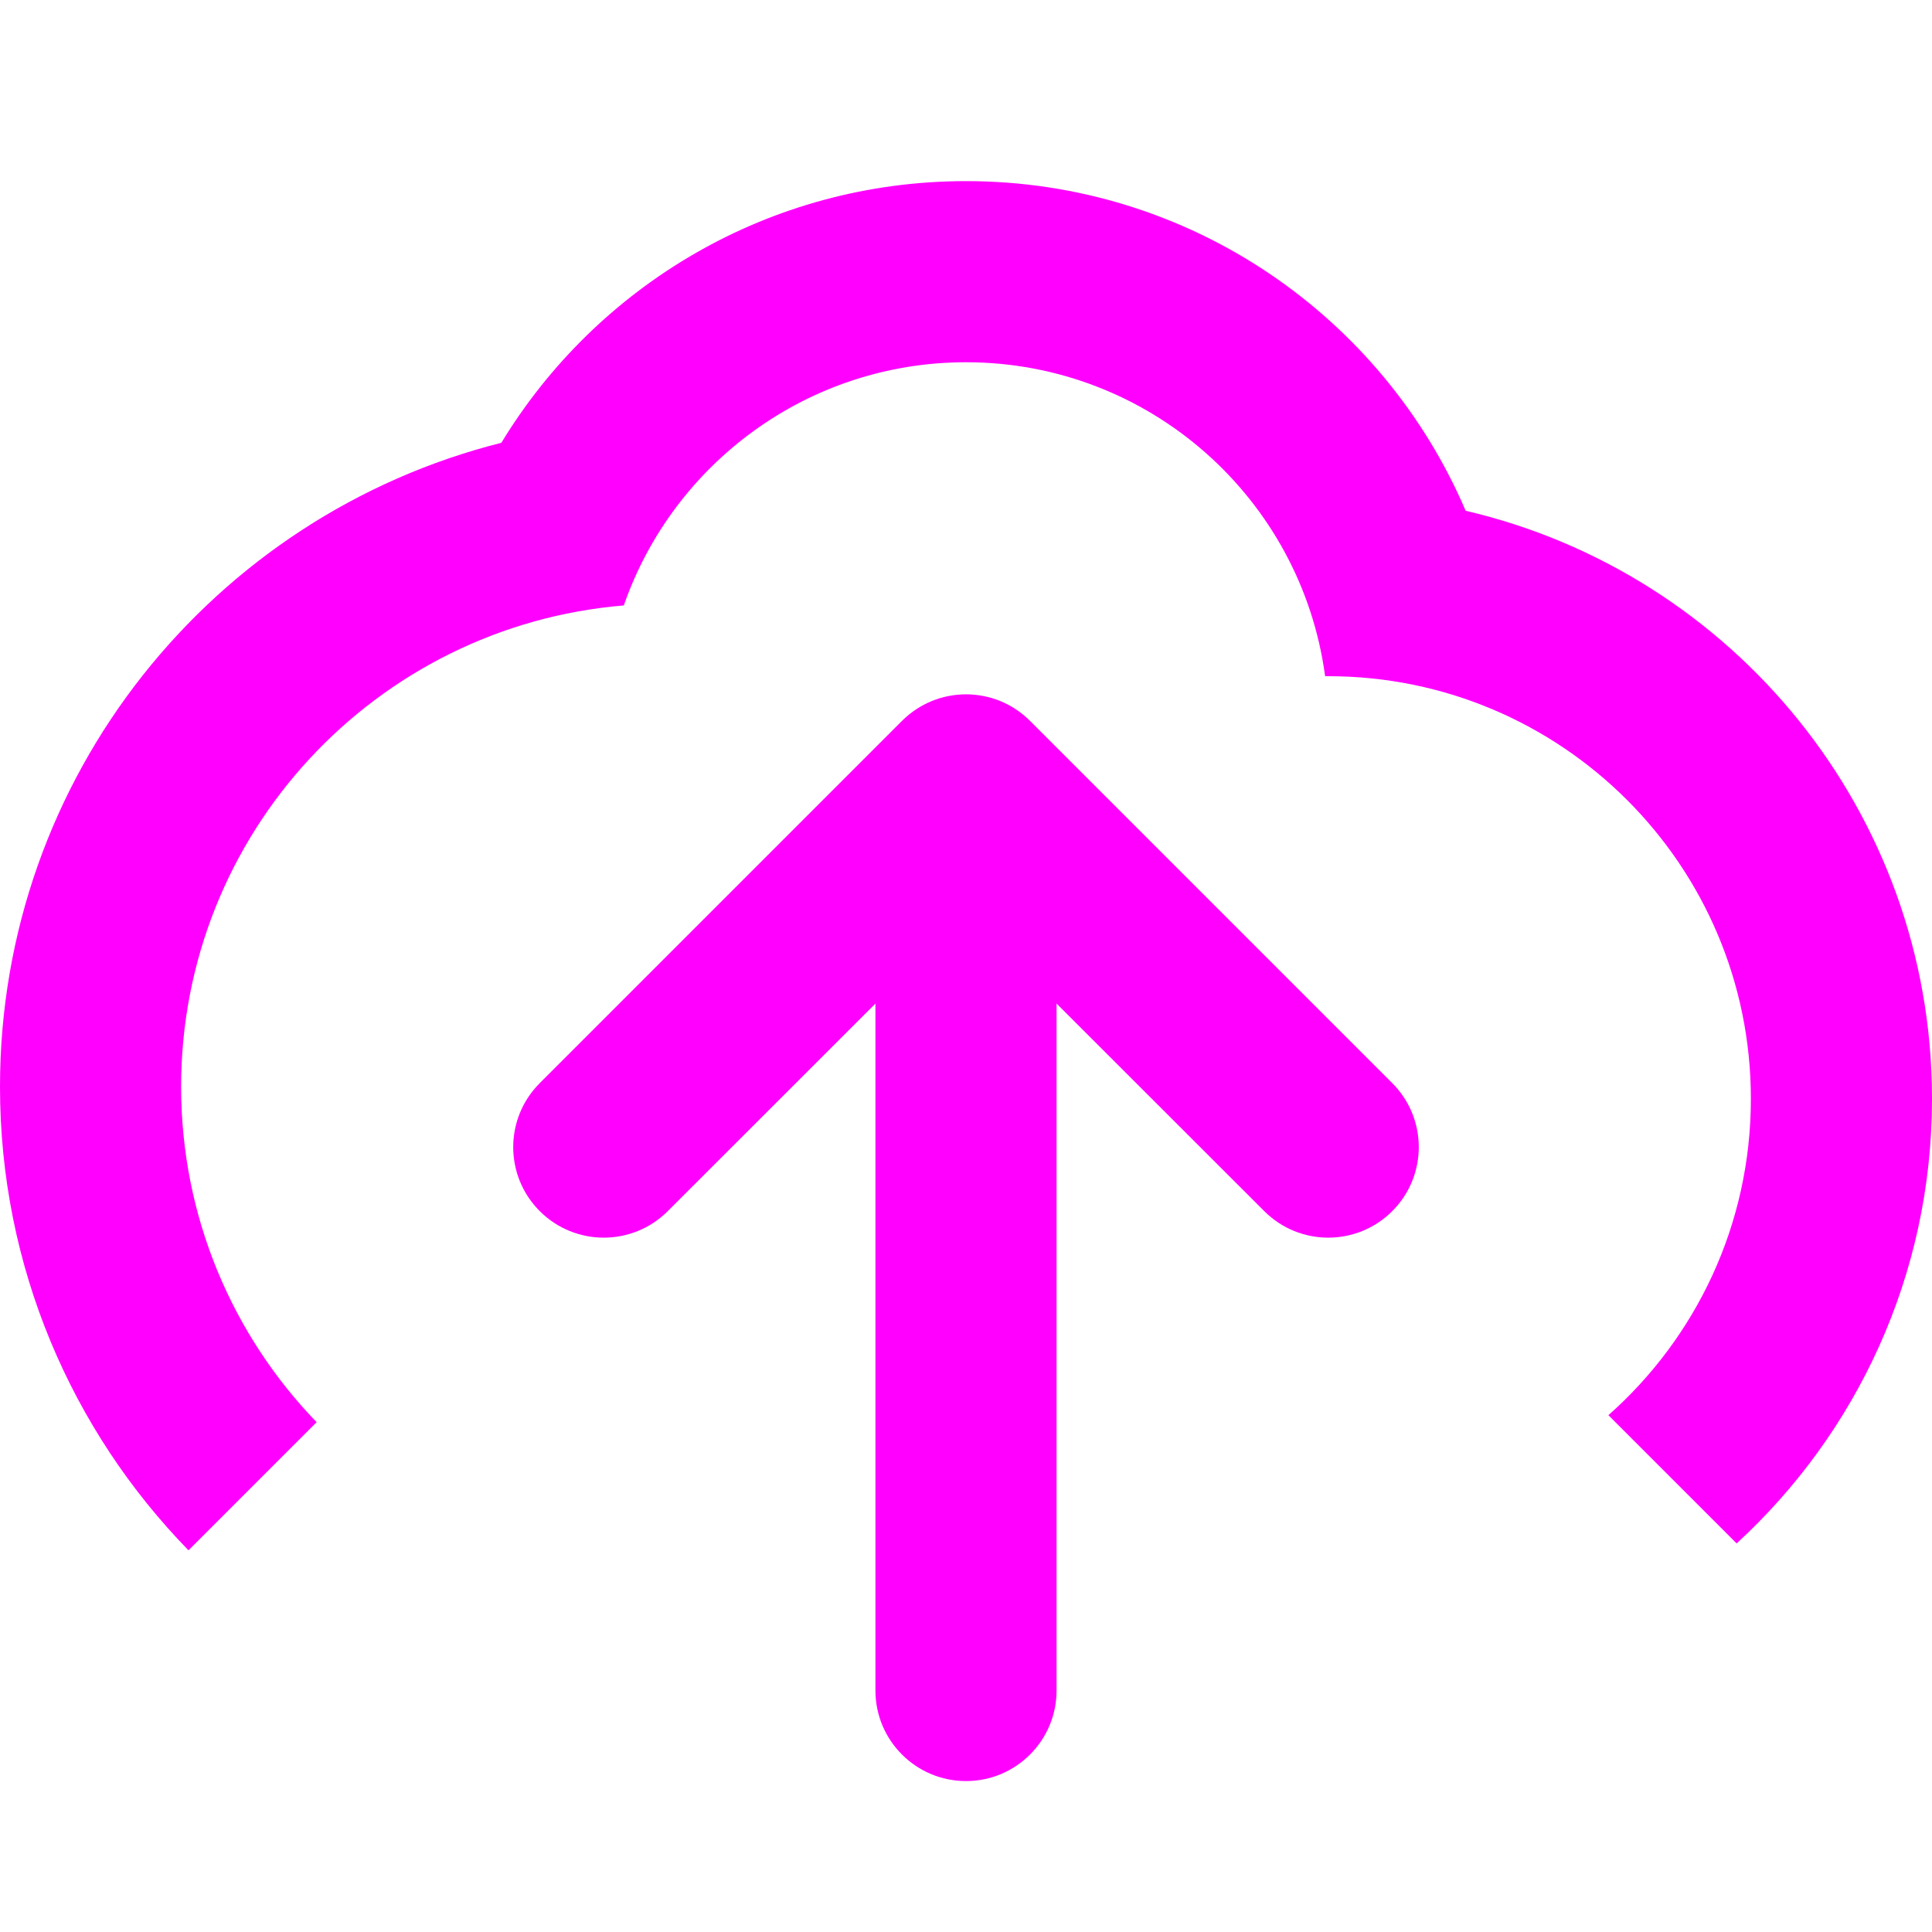 <svg width="16" height="16" viewBox="0 0 16 16" fill="none" xmlns="http://www.w3.org/2000/svg">
<path fill-rule="evenodd" clip-rule="evenodd" d="M7.47 5.97C7.763 5.677 8.237 5.677 8.53 5.97L11.53 8.97C11.823 9.263 11.823 9.737 11.53 10.03C11.237 10.323 10.763 10.323 10.47 10.03L8.75 8.311V14C8.75 14.414 8.414 14.75 8 14.75C7.586 14.75 7.25 14.414 7.25 14V8.311L5.53 10.03C5.237 10.323 4.763 10.323 4.47 10.03C4.177 9.737 4.177 9.263 4.47 8.97L7.47 5.97Z" fill="#FF00FF"/>
<path fill-rule="evenodd" clip-rule="evenodd" d="M16 9.089C15.995 6.724 14.348 4.745 12.138 4.23C11.451 2.624 9.857 1.5 8 1.5C6.367 1.5 4.94 2.369 4.152 3.667C1.766 4.268 0 6.427 0 9C0 10.493 0.595 11.848 1.561 12.839L2.622 11.778C1.927 11.059 1.5 10.079 1.5 9C1.5 6.903 3.113 5.184 5.166 5.014C5.574 3.841 6.689 3 8 3C9.521 3 10.778 4.132 10.974 5.6L11 5.6C12.933 5.6 14.5 7.167 14.5 9.1C14.5 10.143 14.044 11.079 13.32 11.72L14.382 12.782C15.374 11.871 15.997 10.564 16 9.111V9.089Z" fill="#FF00FF"/>
</svg>
